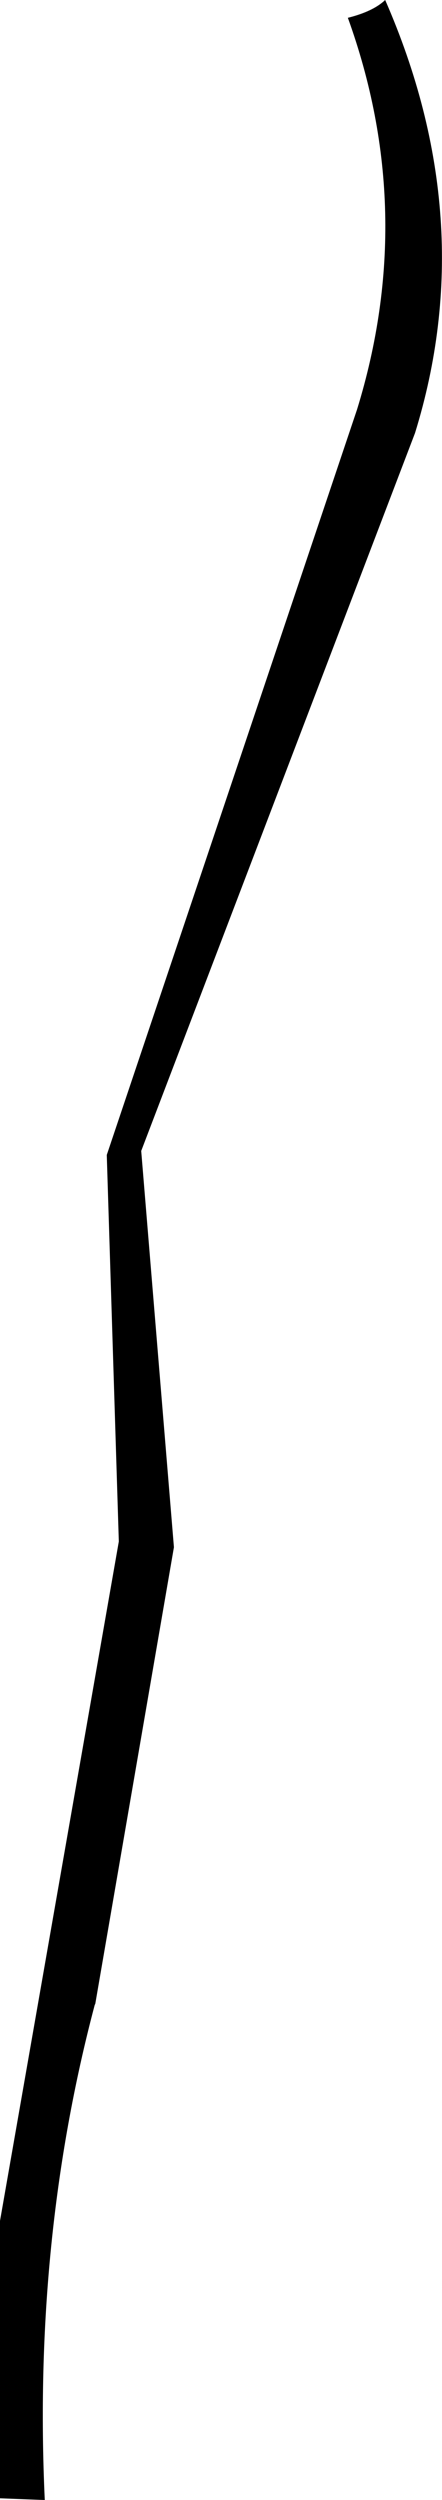 <?xml version="1.0" encoding="UTF-8" standalone="no"?>
<svg xmlns:xlink="http://www.w3.org/1999/xlink" height="217.65px" width="38.5px" xmlns="http://www.w3.org/2000/svg">
  <g transform="matrix(1.0, 0.0, 0.0, 1.0, -205.3, -213.05)">
    <path d="M238.85 213.05 Q247.2 232.15 241.45 250.75 L217.6 313.25 220.45 347.75 213.6 387.5 213.55 387.6 Q208.15 408.0 209.2 430.7 L205.3 430.55 205.3 406.4 215.65 347.25 214.6 313.6 236.4 248.7 Q241.7 231.5 235.6 214.6 237.8 214.05 238.85 213.05" fill="#000000" fill-rule="evenodd" stroke="none"/>
  </g>
</svg>
